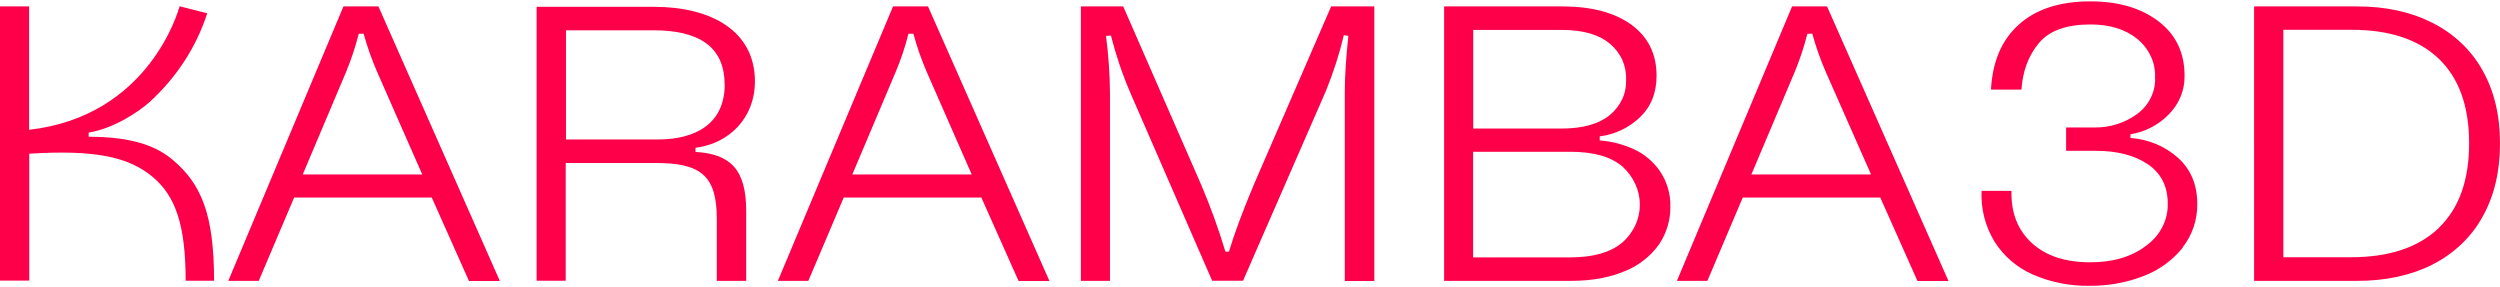 <?xml version="1.0" encoding="UTF-8"?>
<svg id="Layer_1" xmlns="http://www.w3.org/2000/svg" version="1.1" xmlns:xlink="http://www.w3.org/1999/xlink" viewBox="0 0 183 21">
  <!-- Generator: Adobe Illustrator 29.5.0, SVG Export Plug-In . SVG Version: 2.1.0 Build 137)  -->
  <defs>
    <clipPath id="clippath">
      <rect y=".1" width="183" height="20.82" style="fill: none;"/>
    </clipPath>
  </defs>
  <g style="clip-path: url(#clippath);">
    <path d="M31.6,14.46h-10.07l-2.59,6.1h-2.23L25.14.47h2.56l8.89,20.1h-2.26l-2.72-6.1h0ZM30.91,12.77l-3.31-7.52c-.39-.9-.72-1.83-.98-2.78h-.36c-.24.95-.55,1.88-.92,2.78l-3.18,7.52s8.76,0,8.76,0ZM71.83,14.46h-10.07l-2.59,6.1h-2.23L65.37.47h2.56l8.89,20.1h-2.26l-2.72-6.1h0ZM71.13,12.77l-3.3-7.52c-.39-.9-.71-1.83-.97-2.78h-.36c-.24.95-.55,1.88-.93,2.78l-3.18,7.52h8.74ZM82.22.47l5.71,13.06c.68,1.6,1.27,3.23,1.77,4.89h.26c.4-1.34,1.01-2.97,1.82-4.9L97.44.47h3.16v20.1h-2.16V6.68c0-1.11.09-2.45.26-4.05l-.33-.06c-.33,1.39-.77,2.75-1.31,4.08l-6.07,13.9h-2.26l-6-13.78c-.58-1.35-1.05-2.75-1.41-4.17l-.36.03c.18,1.39.28,2.78.29,4.18v13.75h-2.13V.47h3.11ZM114.37.47c2.14,0,3.82.45,5.05,1.34,1.22.9,1.84,2.14,1.84,3.73,0,1.25-.4,2.26-1.21,3.04-.81.77-1.84,1.27-2.95,1.4v.3c.86.06,1.69.28,2.47.63.78.35,1.45.91,1.94,1.62.52.78.79,1.69.76,2.61.01.97-.28,1.93-.82,2.74-.62.87-1.48,1.55-2.47,1.95-1.11.48-2.44.73-4.02.73h-9.25V.47s8.67,0,8.67,0ZM117.83,8.43c.4-.33.71-.73.92-1.18s.3-.94.28-1.43c.02-.49-.08-.99-.28-1.44-.21-.46-.53-.87-.92-1.19-.8-.67-1.97-1-3.52-1h-6.47v7.22h6.46c1.55,0,2.73-.33,3.53-.98h0ZM118.74,17.77c.41-.36.74-.8.96-1.27.45-.96.45-2.07,0-3.04-.23-.49-.55-.92-.95-1.28-.85-.72-2.12-1.07-3.8-1.07h-7.12v7.73h7.11c1.66,0,2.93-.35,3.79-1.07ZM137.64,14.46h-10.07l-2.59,6.1h-2.23L131.18.47h2.56l8.89,20.1h-2.27l-2.72-6.1h0ZM136.96,12.77l-3.32-7.52c-.39-.9-.72-1.83-.98-2.78h-.36c-.24.95-.55,1.88-.92,2.78l-3.18,7.52h8.77s0,0,0,0ZM159.79,18.11c-.75.94-1.74,1.66-2.87,2.09-1.25.49-2.59.73-3.93.72-1.44.03-2.87-.25-4.2-.83-1.15-.51-2.12-1.34-2.79-2.4-.68-1.12-1.01-2.41-.95-3.72h2.19c-.04,1.59.45,2.86,1.48,3.81,1.03.95,2.46,1.42,4.29,1.42,1.66,0,3.02-.4,4.08-1.21.5-.36.91-.82,1.19-1.37.28-.53.41-1.12.4-1.71,0-1.27-.49-2.23-1.46-2.89-.97-.65-2.24-.98-3.79-.98h-2.19v-1.71h2.06c1.12.02,2.23-.32,3.13-.98.43-.31.78-.72,1.01-1.2.23-.47.34-.98.31-1.49.02-.53-.08-1.06-.31-1.54-.23-.49-.57-.93-.99-1.27-.86-.7-2-1.06-3.43-1.06-1.75,0-3.01.45-3.77,1.36-.76.91-1.19,2.05-1.28,3.41h-2.23c.11-2.06.79-3.65,2.05-4.77,1.26-1.13,3-1.69,5.23-1.69,2.03,0,3.69.48,4.97,1.45,1.28.97,1.92,2.3,1.92,3.99.02,1.05-.39,2.07-1.16,2.84-.75.77-1.74,1.28-2.8,1.45v.27c1.31.09,2.54.61,3.48,1.45.94.85,1.41,1.97,1.41,3.36.02,1.16-.36,2.29-1.07,3.2h0ZM172.54.47c2.11,0,3.94.4,5.51,1.2,1.57.79,2.84,1.99,3.66,3.46.86,1.51,1.29,3.3,1.29,5.37,0,2.07-.43,3.87-1.29,5.39-.81,1.47-2.09,2.68-3.66,3.48-1.57.79-3.41,1.19-5.51,1.19h-7.54V.47h7.54ZM178.51,16.69c1.49-1.43,2.23-3.49,2.23-6.2s-.74-4.76-2.21-6.18c-1.48-1.42-3.61-2.13-6.41-2.13h-4.98v16.65h4.95c2.8,0,4.94-.72,6.43-2.14ZM15.68,20.55h-2.09c0-4.11-.76-6.2-2.39-7.58-1.72-1.45-4.13-2.03-9.06-1.72v9.29H0V.47h2.13v9.03C10.91,8.51,13.05.79,13.15.46l2.02.51c-.79,2.46-2.24,4.69-4.21,6.49-.86.77-2.65,1.94-4.47,2.25v.3c3.25,0,4.99.71,6.14,1.68,2.11,1.77,3.04,4,3.04,8.87ZM47.9.5c4.09,0,7.36,1.72,7.36,5.46,0,2.69-1.9,4.55-4.35,4.86v.3c2.62.15,3.71,1.36,3.71,4.31v5.13h-2.15v-4.56c0-3.17-1.21-4.07-4.48-4.07h-6.58v8.62h-2.13V.5h8.61ZM53.04,6.17c0-2.87-2.06-3.95-5.17-3.95h-6.44v7.99h6.71c2.78,0,4.91-1.15,4.91-4.04Z" style="fill: #fe0049;"/>
  </g>
</svg>